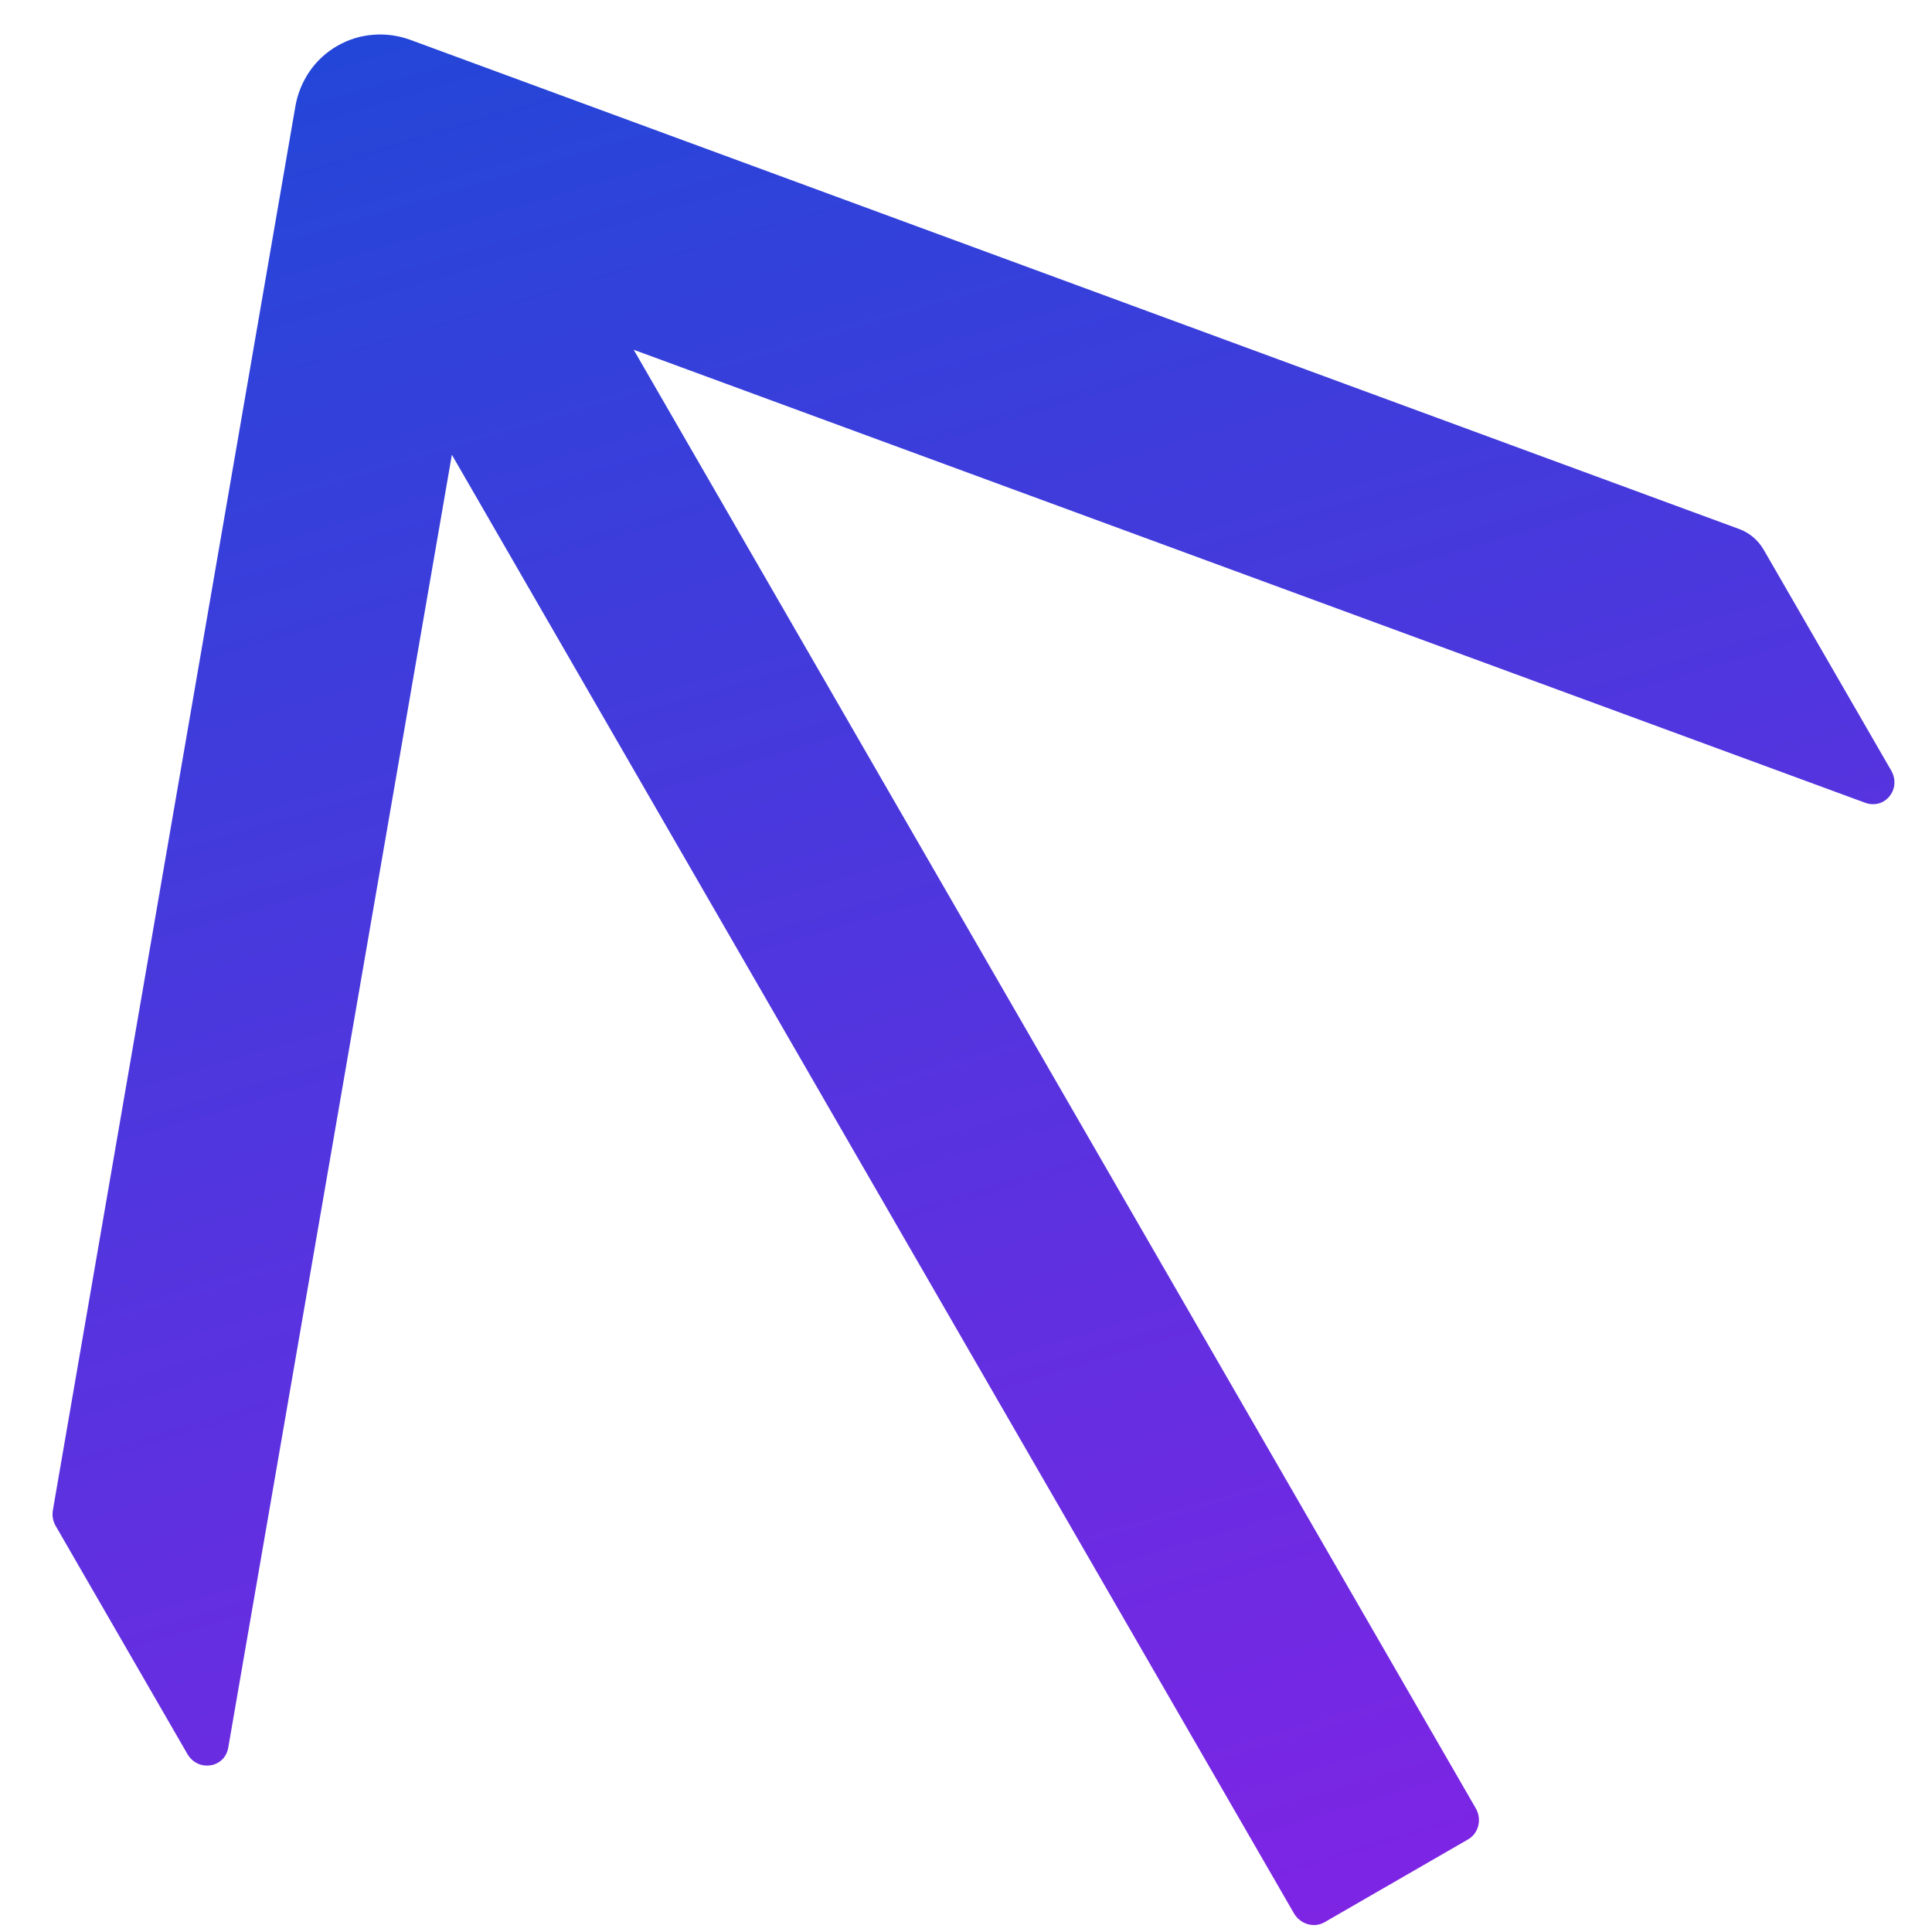 <svg width="26" height="26" viewBox="0 0 26 26" fill="none" xmlns="http://www.w3.org/2000/svg">
<path d="M19.86 24.335L8.528 4.707L25.1 10.803C25.366 10.9 25.594 10.617 25.45 10.368L23.736 7.4C23.661 7.269 23.544 7.171 23.407 7.12L5.529 0.539C5.365 0.478 5.192 0.454 5.021 0.468C4.85 0.481 4.685 0.533 4.538 0.618C4.39 0.703 4.263 0.82 4.166 0.961C4.069 1.103 4.003 1.265 3.974 1.437L0.712 20.321C0.699 20.396 0.712 20.469 0.748 20.533L2.521 23.603C2.664 23.851 3.026 23.794 3.072 23.517L6.081 6.12L17.413 25.748C17.498 25.896 17.684 25.95 17.826 25.868L19.758 24.753C19.899 24.671 19.946 24.483 19.86 24.335Z" fill="url(#paint0_linear_466_217)"/>
<defs>
<linearGradient id="paint0_linear_466_217" x1="2.029" y1="39.634" x2="-8.85" y2="3.129" gradientUnits="userSpaceOnUse">
<stop stop-color="#9A1AE8"/>
<stop offset="1" stop-color="#1F48D7"/>
</linearGradient>
</defs>
</svg>
